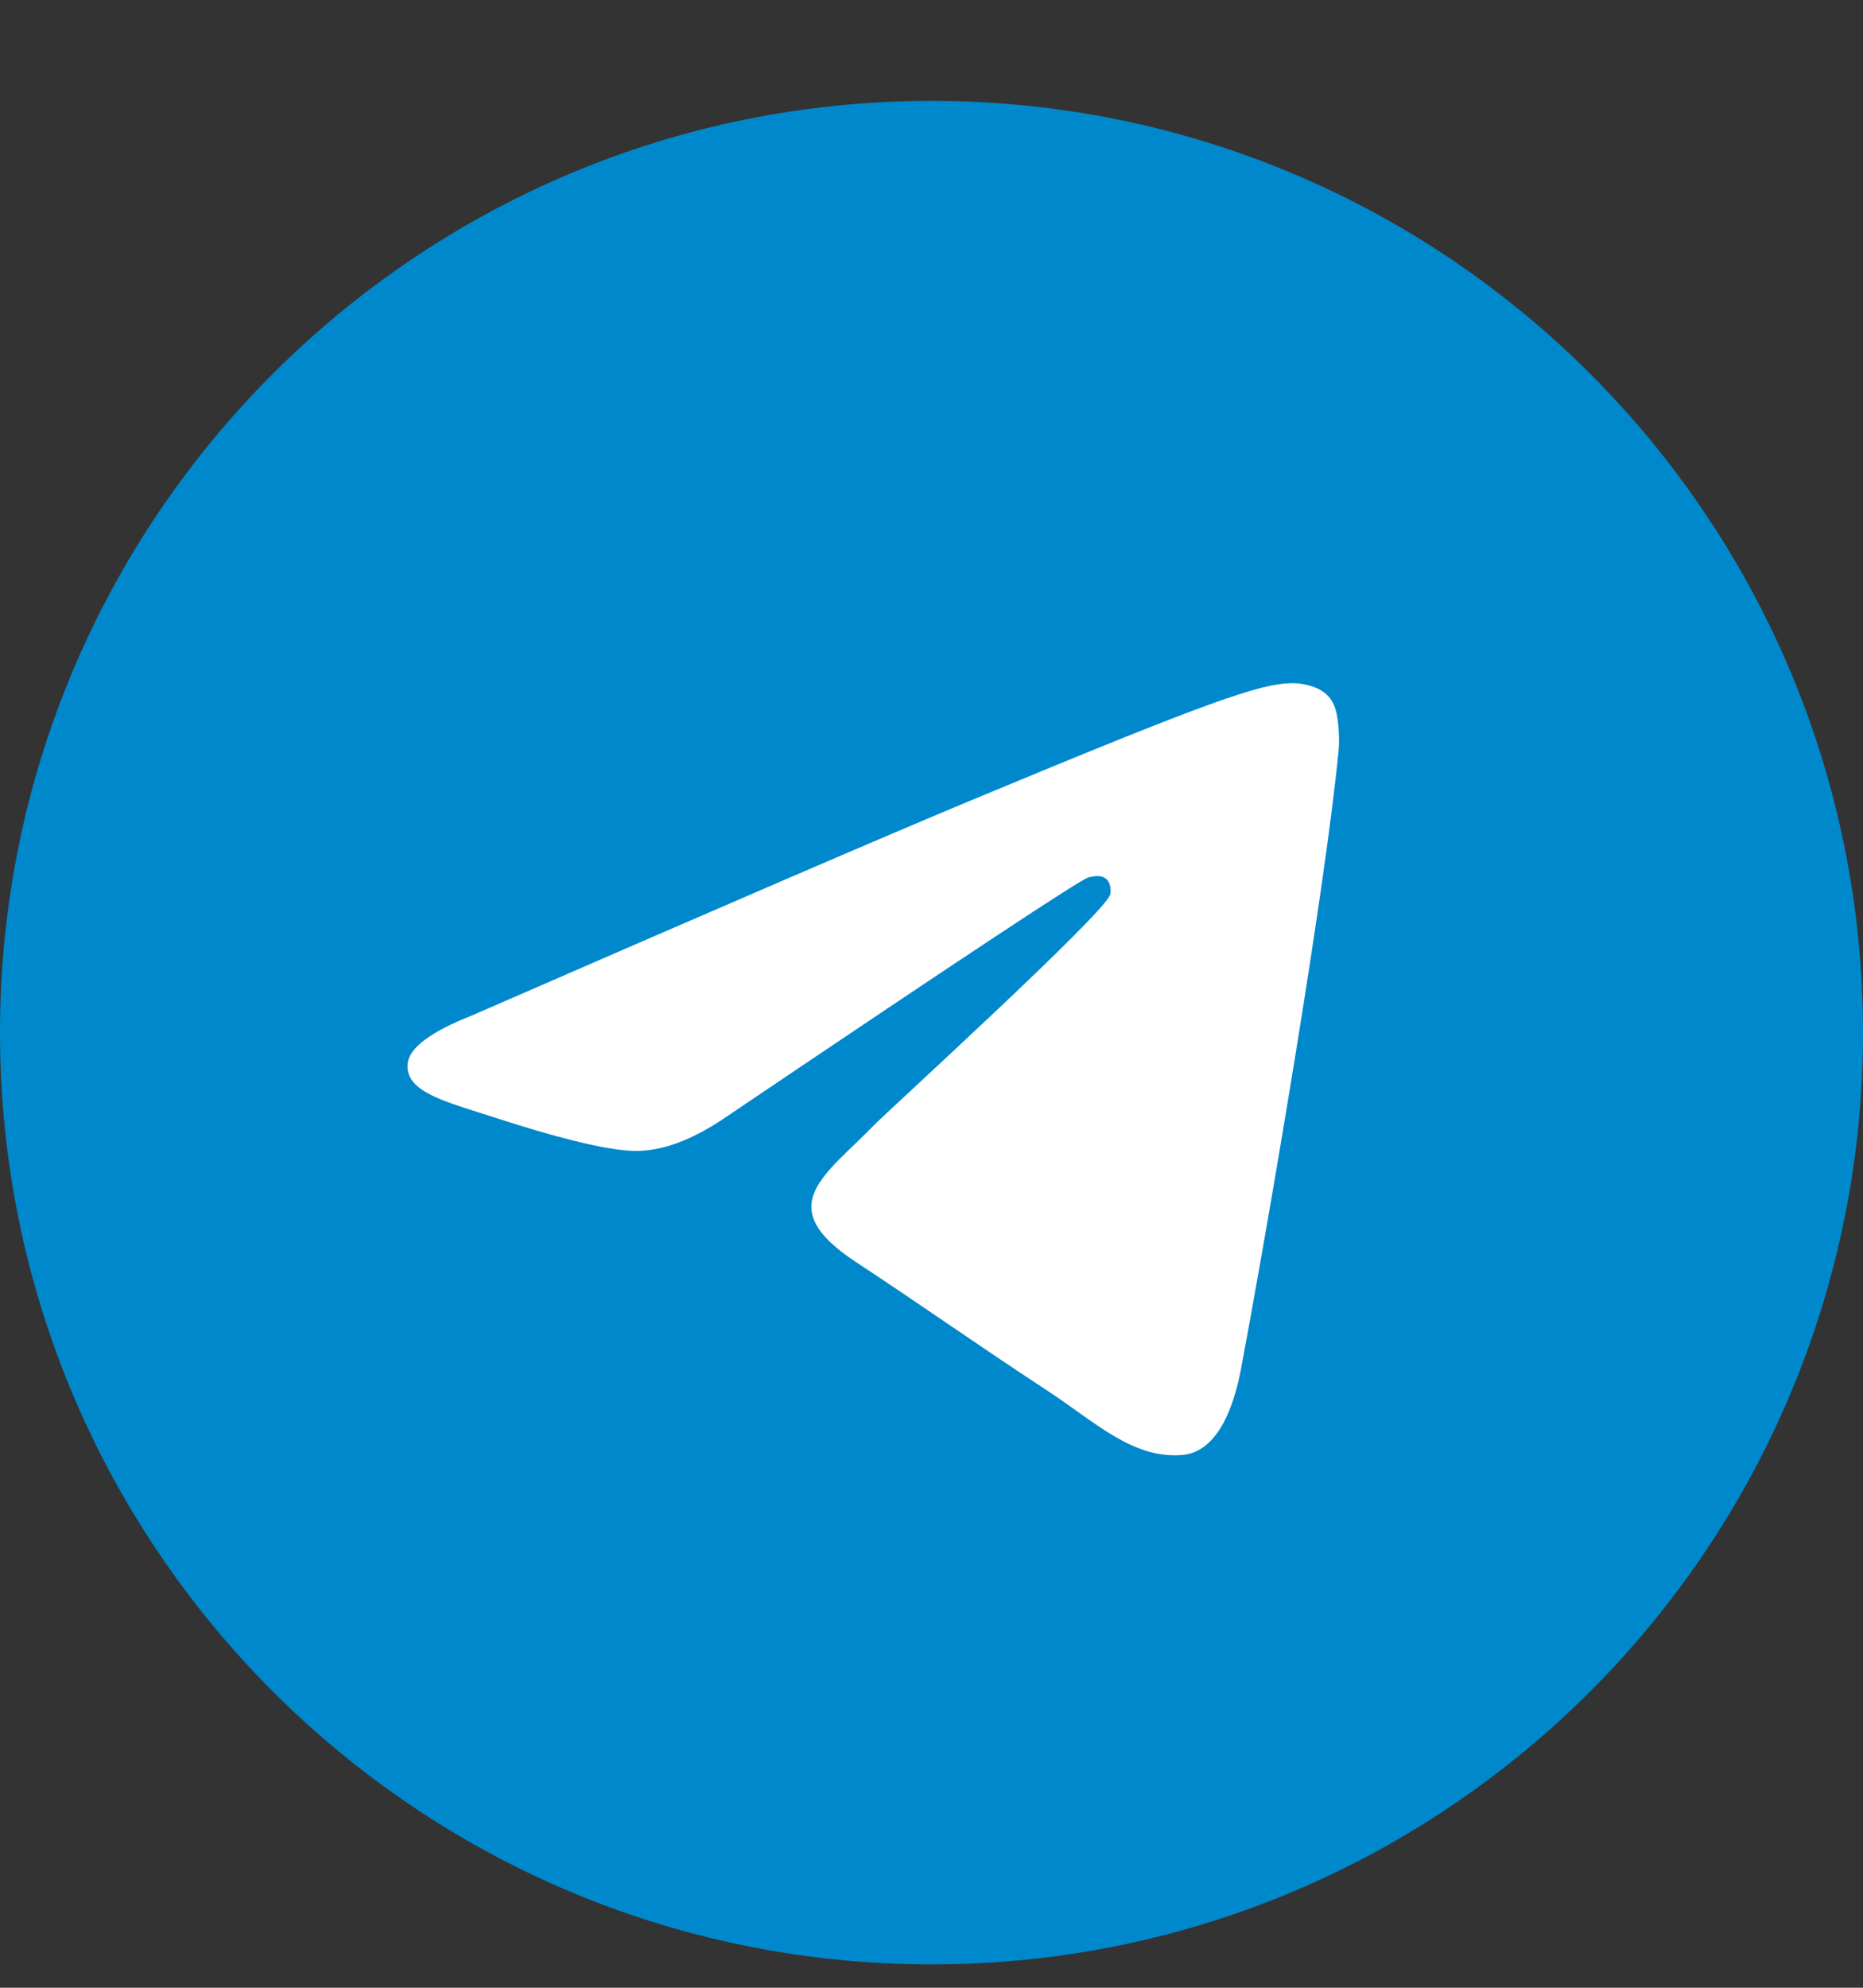 <svg width="15" height="16" viewBox="0 0 15 16" fill="none" xmlns="http://www.w3.org/2000/svg">
<rect x="0" y="0" width="15" height="16" fill="#333333" stroke="none"/>
<path d="M0 8.312C0 12.454 3.358 15.812 7.5 15.812C11.642 15.812 15 12.454 15 8.312C15 4.169 11.642 0.812 7.5 0.812C3.358 0.812 0 4.169 0 8.312Z" fill="#0088CC"/>
<path d="M3.797 8.175C5.81 7.298 7.153 6.719 7.824 6.44C9.742 5.642 10.141 5.504 10.4 5.499C10.458 5.498 10.585 5.512 10.668 5.579C10.738 5.636 10.757 5.713 10.766 5.766C10.776 5.82 10.787 5.943 10.778 6.038C10.674 7.13 10.224 9.78 9.995 11.003C9.899 11.521 9.708 11.694 9.524 11.711C9.122 11.748 8.818 11.446 8.43 11.192C7.822 10.793 7.478 10.545 6.888 10.156C6.206 9.707 6.648 9.46 7.037 9.057C7.139 8.951 8.906 7.344 8.94 7.198C8.944 7.18 8.948 7.112 8.908 7.076C8.867 7.04 8.808 7.052 8.765 7.062C8.704 7.076 7.733 7.718 5.852 8.987C5.576 9.177 5.327 9.269 5.103 9.264C4.856 9.259 4.382 9.125 4.029 9.01C3.597 8.869 3.253 8.795 3.283 8.556C3.299 8.432 3.47 8.305 3.797 8.175Z" fill="white"/>
</svg>

